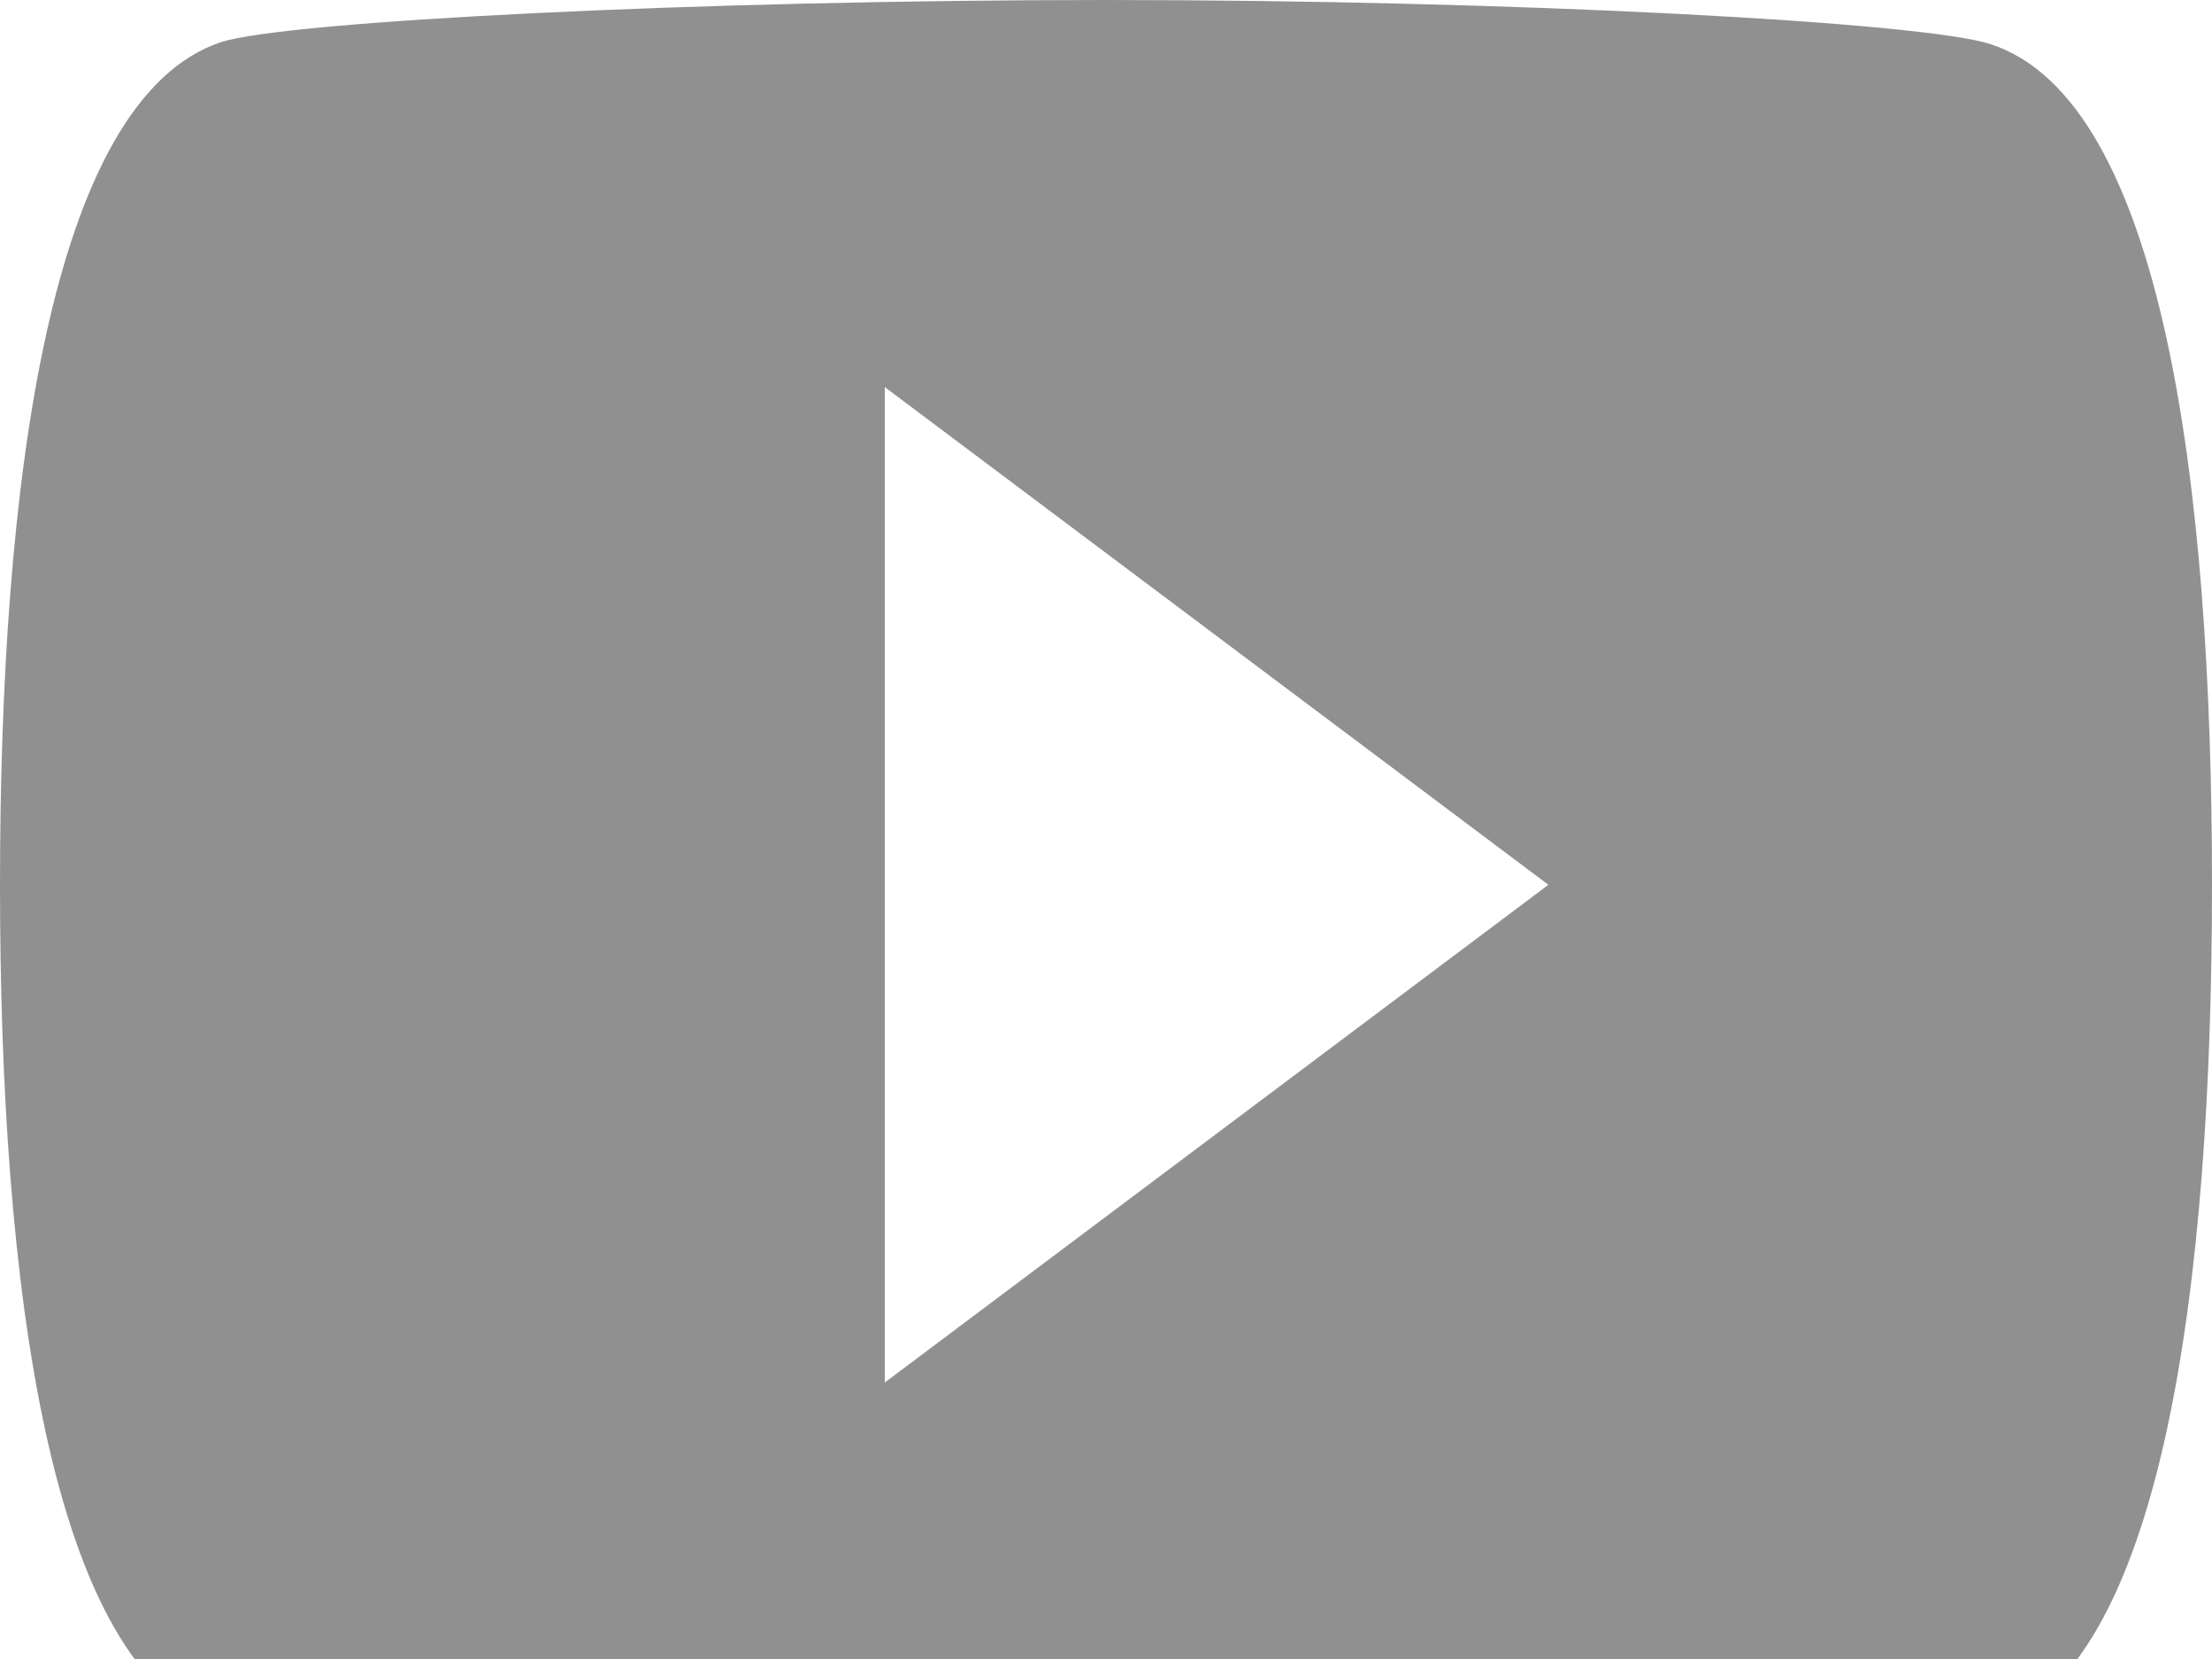<svg viewBox="0 0 40 30" fill="#909090" xmlns="http://www.w3.org/2000/svg"><path d="M16 25V7L28 16L16 25ZM36 0.8C34.8 0.4 27.4 0 20 0C12.6 0 5.2 0.38 4 0.76C0.88 1.8 0 8.8 0 16C0 23.18 0.88 30.2 4 31.22C5.2 31.62 12.6 32 20 32C27.4 32 34.8 31.62 36 31.22C39.12 30.2 40 23.18 40 16C40 8.8 39.12 1.82 36 0.8Z"></path></svg>